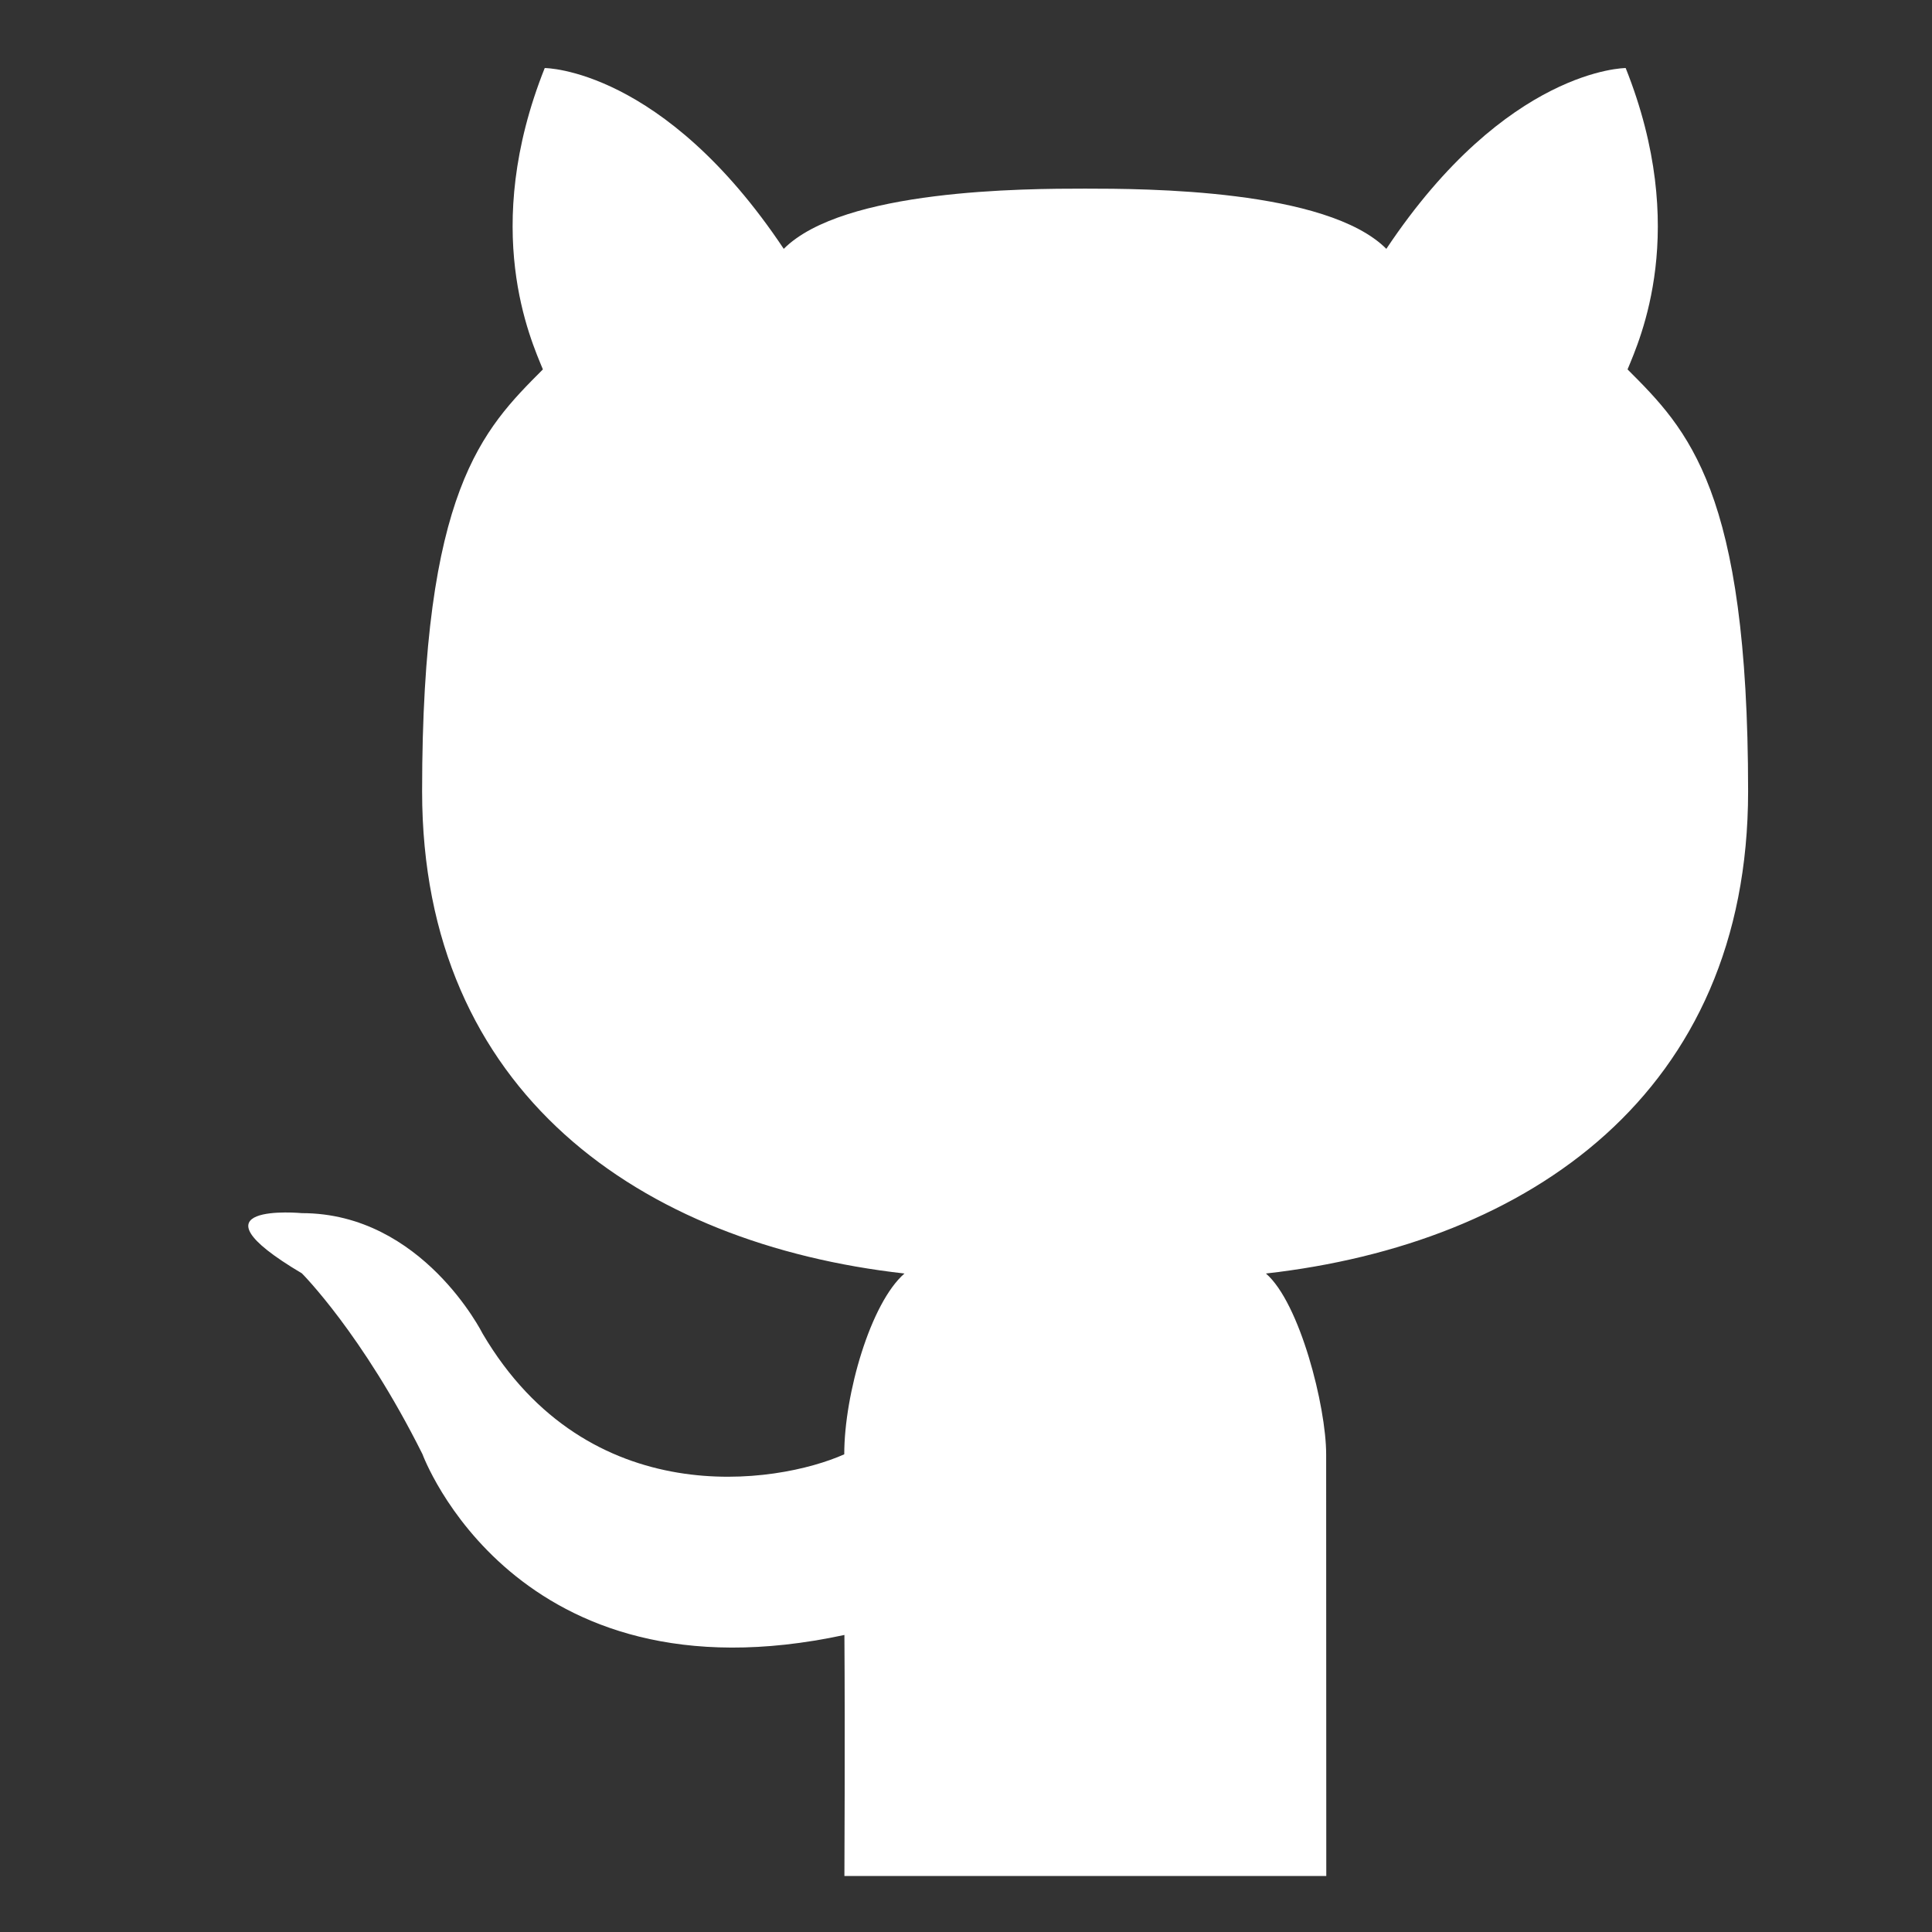 <?xml version="1.0" encoding="utf-8"?>
<!-- Generator: Adobe Illustrator 15.1.0, SVG Export Plug-In . SVG Version: 6.00 Build 0)  -->
<!DOCTYPE svg PUBLIC "-//W3C//DTD SVG 1.1//EN" "http://www.w3.org/Graphics/SVG/1.1/DTD/svg11.dtd">
<svg version="1.1" id="Layer_1" xmlns="http://www.w3.org/2000/svg" xmlns:xlink="http://www.w3.org/1999/xlink" x="0px" y="0px"
	 width="60px" height="60px" viewBox="0 0 60 60" enable-background="new 0 0 60 60" xml:space="preserve">
<rect x="0" y="0" width="60" height="60" fill="#333333" stroke="none"/>
<g id="Outline_Filled">
	<path id="Cat_3_" fill="#FFFFFF" d="M41.189,58.261H33.71h-7.486c0,0,0.021-4.442,0-7.486C15.979,52.981,13.12,45.16,13.12,45.16
		c-1.87-3.745-3.745-5.615-3.745-5.615c-3.745-2.222,0-1.87,0-1.87c3.745,0,5.615,3.745,5.615,3.745
		c3.286,5.577,9.13,4.68,11.229,3.745c0-1.871,0.819-4.702,1.87-5.615c-8.175-0.919-14.98-5.614-14.98-14.974
		s1.88-11.229,3.751-13.104c-0.377-0.923-1.945-4.335,0.057-9.359c0,0,3.679,0,7.423,5.615c1.854-1.854,7.486-1.87,9.359-1.87
		c1.867,0,7.502,0.016,9.355,1.87c3.745-5.615,7.433-5.615,7.433-5.615c2.003,5.024,0.437,8.437,0.058,9.359
		c1.869,1.87,3.744,3.745,3.744,13.104S47.494,38.627,39.315,39.55c1.054,0.913,1.87,4.134,1.87,5.615L41.189,58.261L41.189,58.261z
		"/>
</g>
</svg>
